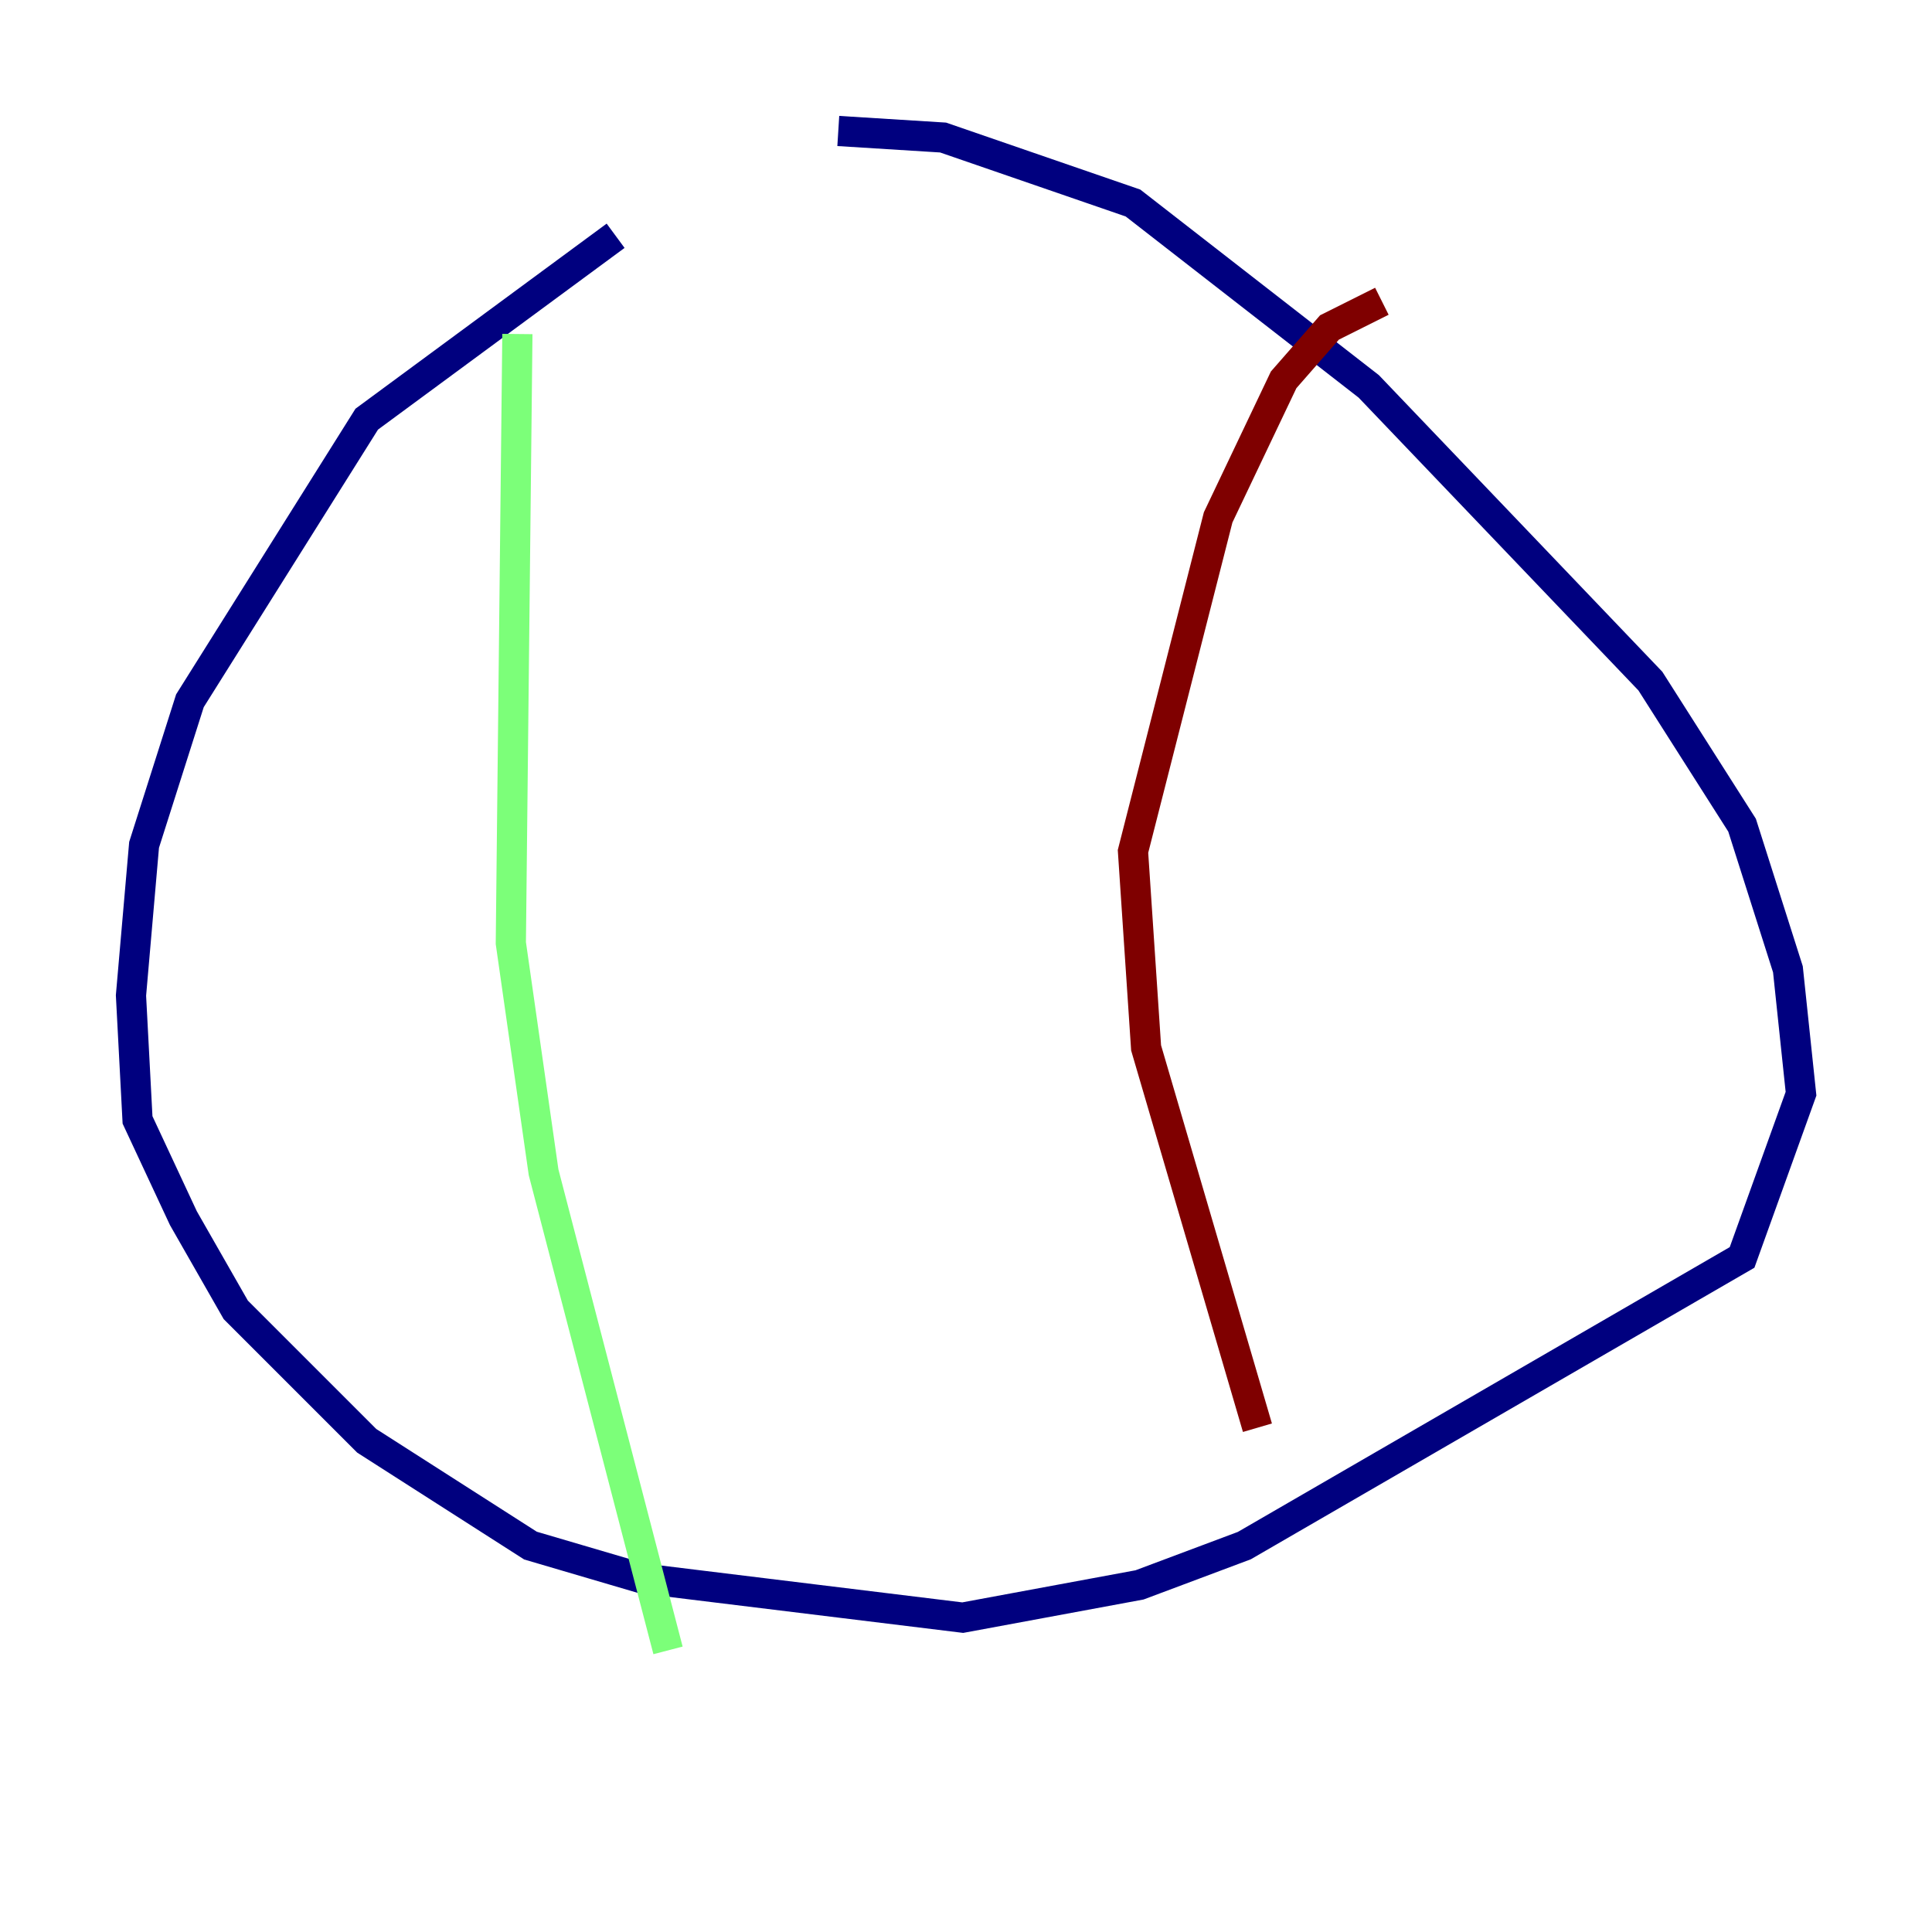 <?xml version="1.0" encoding="utf-8" ?>
<svg baseProfile="tiny" height="128" version="1.2" viewBox="0,0,128,128" width="128" xmlns="http://www.w3.org/2000/svg" xmlns:ev="http://www.w3.org/2001/xml-events" xmlns:xlink="http://www.w3.org/1999/xlink"><defs /><polyline fill="none" points="40.786,15.62 24.298,27.77 12.583,46.427 9.546,55.973 8.678,65.953 9.112,74.197 12.149,80.705 15.62,86.78 24.298,95.458 35.146,102.4 42.522,104.57 63.783,107.173 75.498,105.003 82.441,102.4 115.417,83.308 119.322,72.461 118.454,64.217 115.417,54.671 109.342,45.125 90.685,25.6 75.064,13.451 62.481,9.112 55.539,8.678" stroke="#00007f" stroke-width="2" /><polyline fill="none" points="34.278,22.129 33.844,62.481 36.014,77.668 44.258,109.342" stroke="#7cff79" stroke-width="2" /><polyline fill="none" points="91.552,19.959 88.081,21.695 85.044,25.166 80.705,34.278 75.064,56.407 75.932,69.424 83.308,94.59" stroke="#7f0000" stroke-width="2" /></svg>